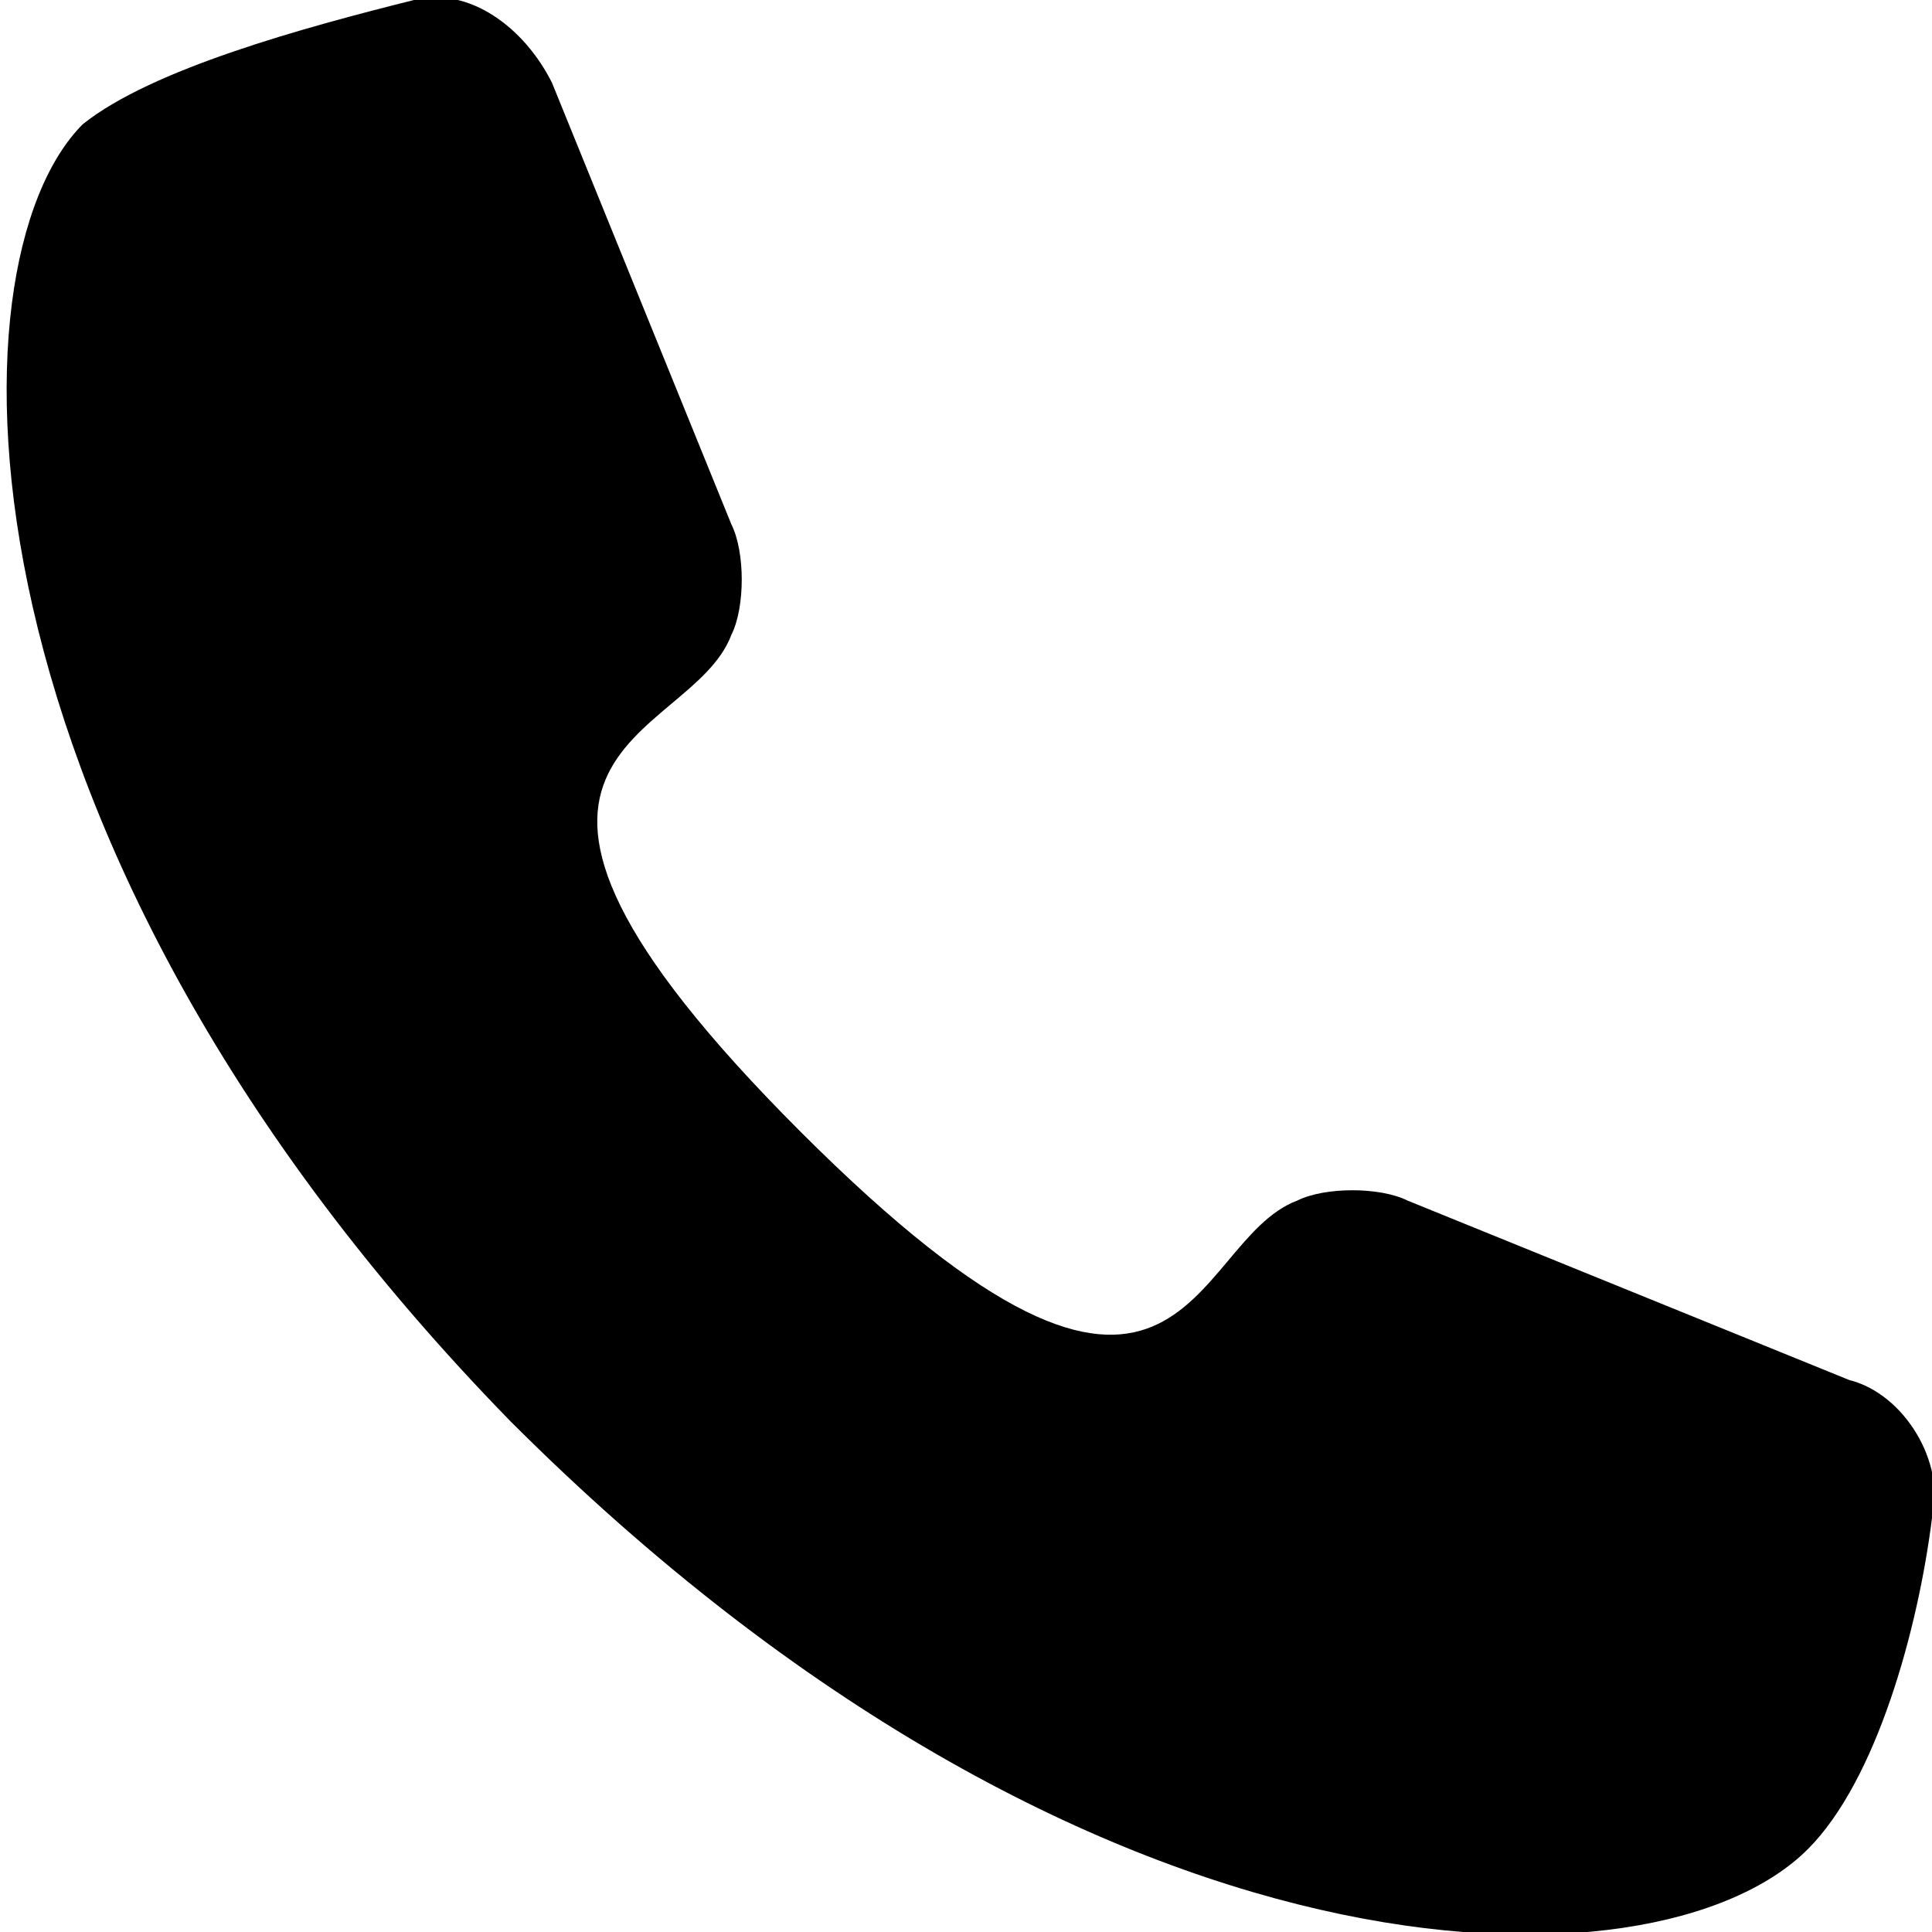 <?xml version="1.0" encoding="utf-8"?>
<!-- Generator: Adobe Illustrator 24.0.0, SVG Export Plug-In . SVG Version: 6.00 Build 0)  -->
<svg version="1.1" id="Слой_1" xmlns="http://www.w3.org/2000/svg" xmlns:xlink="http://www.w3.org/1999/xlink" x="0px" y="0px"
	 viewBox="0 0 14 14" style="enable-background:new 0 0 14 14;" xml:space="preserve">
<path d="M4,0.6C3.8,0.2,3.4-0.1,3,0C2.2,0.2,1.1,0.5,0.6,0.9c-1,1-1,5.2,3.1,9.4c4.2,4.2,8.3,4.2,9.4,3.1c0.5-0.5,0.8-1.6,0.9-2.4
	c0.1-0.4-0.2-0.9-0.6-1l-3.2-1.3c-0.2-0.1-0.6-0.1-0.8,0C8.6,9,8.6,11,5.8,8.2C3,5.4,5,5.4,5.3,4.6c0.1-0.2,0.1-0.6,0-0.8L4,0.6z"/>
</svg>
